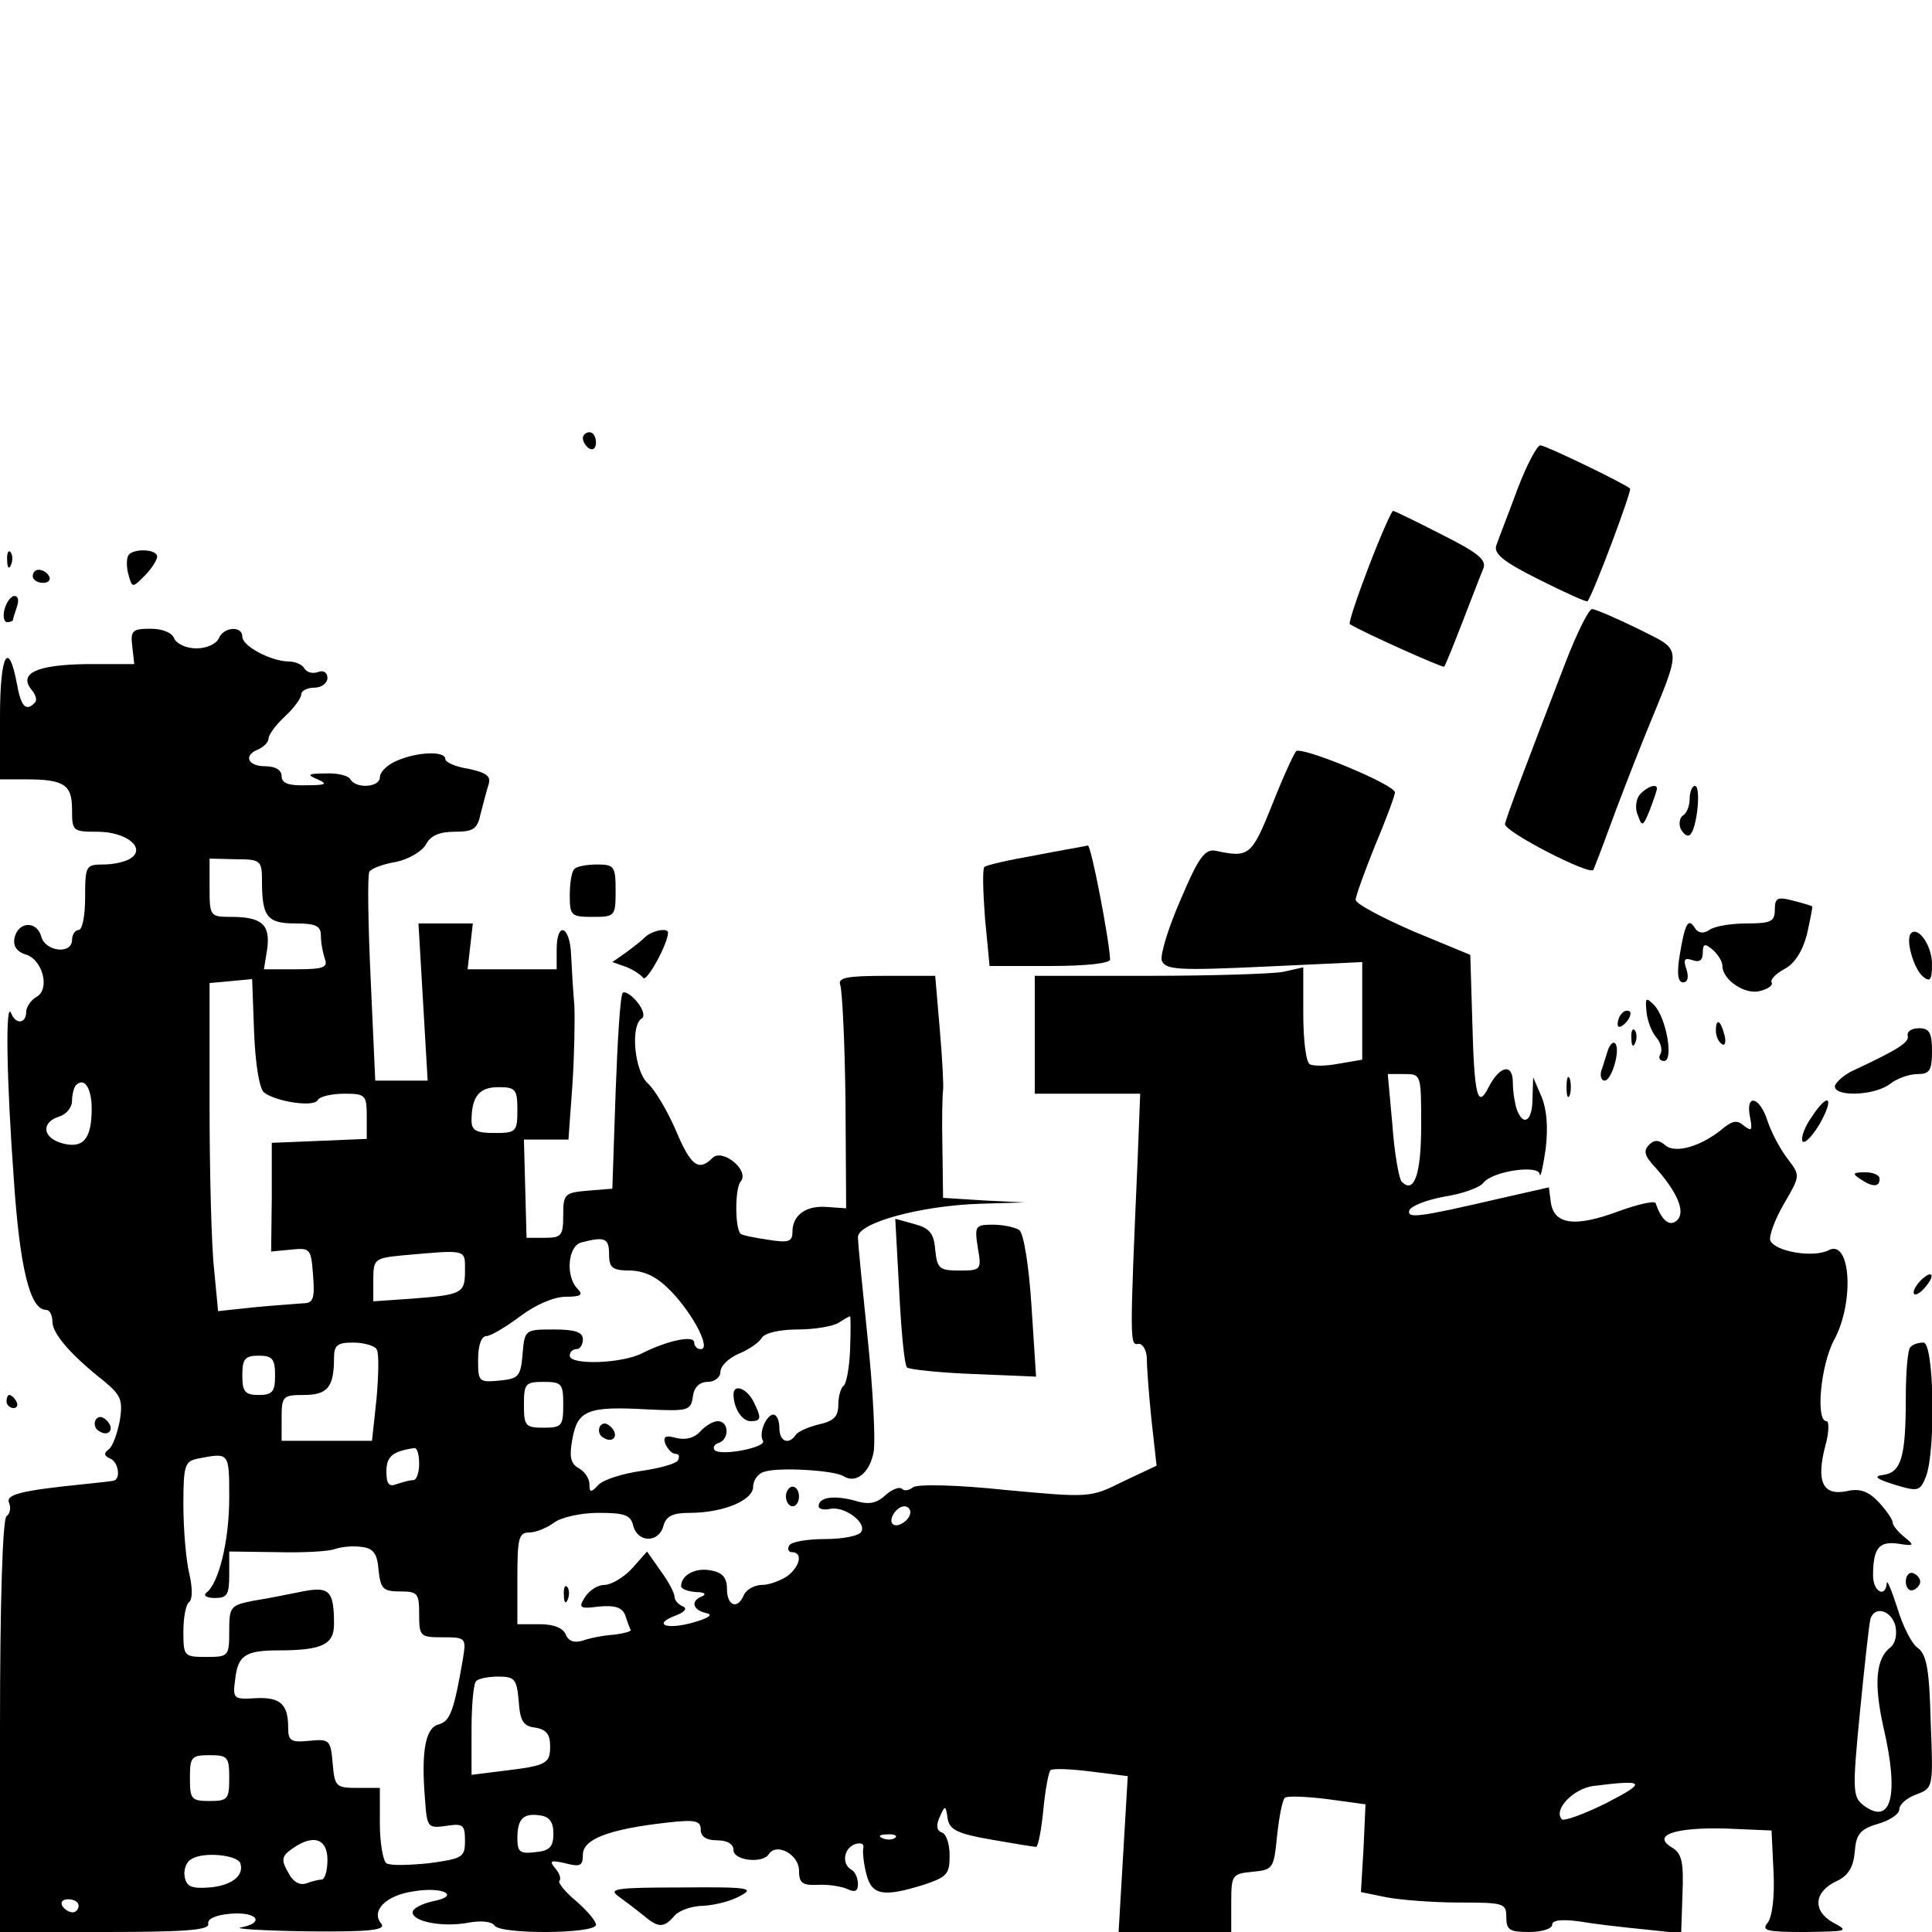 <?xml version="1.0" standalone="no"?>
<!DOCTYPE svg PUBLIC "-//W3C//DTD SVG 20010904//EN"
 "http://www.w3.org/TR/2001/REC-SVG-20010904/DTD/svg10.dtd">
<svg version="1.0" xmlns="http://www.w3.org/2000/svg"
 width="295pt" height="295pt" viewBox="0 0 295 295"
 preserveAspectRatio="xMidYMid meet">
<g transform="translate(0,295) scale(0.1,-0.1)"
fill="#000000" stroke="none">
<path d="M890 2281 c0 -6 5 -13 10 -16 6 -3 10 1 10 9 0 9 -4 16 -10 16 -5 0
-10 -4 -10 -9z"/>
<path d="M2317 2203 c-14 -38 -29 -76 -32 -85 -5 -13 9 -25 65 -53 40 -20 73
-35 74 -33 9 11 68 169 65 172 -9 8 -129 66 -137 66 -5 0 -21 -30 -35 -67z"/>
<path d="M2090 2085 c-18 -47 -31 -86 -29 -88 21 -13 142 -67 144 -65 2 2 14
32 28 68 14 36 28 73 32 82 5 13 -8 24 -64 52 -39 20 -72 36 -74 36 -2 0 -19
-38 -37 -85z"/>
<path d="M11 2094 c0 -11 3 -14 6 -6 3 7 2 16 -1 19 -3 4 -6 -2 -5 -13z"/>
<path d="M196 2102 c-3 -5 -3 -18 0 -29 6 -21 6 -21 25 -2 10 10 19 24 19 29
0 12 -37 13 -44 2z"/>
<path d="M50 2070 c0 -5 7 -10 16 -10 8 0 12 5 9 10 -3 6 -10 10 -16 10 -5 0
-9 -4 -9 -10z"/>
<path d="M7 2020 c-3 -11 -1 -20 4 -20 5 0 9 2 9 4 0 2 3 11 6 20 3 9 2 16 -4
16 -5 0 -12 -9 -15 -20z"/>
<path d="M2391 1940 c-59 -153 -90 -235 -93 -248 -3 -11 131 -80 135 -70 1 2
12 30 24 63 12 33 37 98 56 145 56 137 57 125 -12 160 -33 16 -65 30 -70 30
-5 0 -23 -36 -40 -80z"/>
<path d="M202 1963 l3 -27 -72 0 c-77 -1 -105 -14 -85 -39 7 -8 9 -17 5 -20
-13 -14 -21 -6 -27 28 -13 70 -26 46 -26 -49 l0 -96 39 0 c59 0 71 -8 71 -46
0 -33 1 -34 39 -34 44 0 75 -25 50 -41 -8 -5 -26 -9 -41 -9 -27 0 -28 -2 -28
-50 0 -27 -4 -50 -10 -50 -5 0 -10 -7 -10 -15 0 -23 -41 -18 -47 5 -7 25 -36
23 -41 -3 -2 -12 4 -20 16 -24 27 -7 39 -53 18 -65 -9 -5 -16 -16 -16 -23 0
-18 -16 -20 -23 -2 -9 21 -7 -102 4 -252 9 -137 25 -201 49 -201 6 0 10 -8 10
-18 0 -18 27 -50 79 -91 25 -21 29 -28 24 -60 -4 -20 -11 -40 -17 -44 -8 -6
-7 -10 2 -14 13 -5 17 -32 5 -34 -5 -1 -24 -3 -43 -5 -99 -10 -122 -16 -116
-29 3 -8 1 -17 -4 -20 -6 -4 -10 -131 -10 -321 l0 -314 160 0 c123 0 159 3
158 12 -2 8 11 14 35 16 40 3 52 -14 15 -21 -13 -2 33 -5 101 -6 98 -1 121 2
113 12 -16 19 7 43 49 49 46 8 73 -7 30 -15 -17 -4 -31 -11 -31 -17 0 -14 45
-23 84 -16 20 4 37 2 41 -4 8 -14 155 -13 155 1 0 6 -14 22 -30 36 -17 14 -28
28 -26 31 3 3 1 11 -6 19 -10 12 -7 13 15 8 23 -6 27 -4 27 13 0 24 40 39 128
49 44 5 52 3 52 -11 0 -10 8 -16 25 -16 16 0 25 -6 25 -15 0 -16 45 -21 54 -6
12 18 46 -1 46 -25 0 -19 5 -23 28 -22 15 1 35 -2 45 -6 12 -6 17 -4 17 7 0 9
-4 19 -10 22 -15 9 -12 32 5 39 10 3 15 1 13 -7 -1 -6 1 -24 5 -39 8 -32 26
-35 87 -16 36 12 40 16 40 45 0 17 -5 33 -12 35 -8 3 -9 11 -3 24 8 18 9 18
12 -3 3 -17 15 -23 67 -32 34 -6 65 -11 68 -11 3 0 8 25 11 56 3 31 8 58 11
61 3 3 31 2 62 -2 l56 -7 -7 -119 -7 -119 86 0 86 0 0 44 c0 43 1 45 33 48 31
3 32 5 37 55 3 28 8 55 12 58 3 3 32 2 64 -2 l59 -8 -3 -67 -4 -67 39 -8 c21
-4 71 -8 111 -8 68 0 72 -1 72 -22 0 -20 5 -23 35 -23 19 0 35 5 35 11 0 7 14
9 43 5 23 -4 67 -9 98 -12 l56 -6 2 60 c2 49 -1 62 -16 71 -32 19 5 31 82 29
l70 -3 3 -63 c2 -38 -2 -69 -9 -78 -10 -12 -1 -14 57 -14 66 1 68 1 42 15 -31
18 -28 47 7 63 17 8 25 21 27 44 2 27 8 35 35 43 18 5 33 15 33 22 0 8 12 18
26 23 26 10 26 10 22 111 -2 79 -6 103 -20 113 -9 6 -23 34 -31 61 -9 28 -16
44 -16 38 -2 -24 -21 -13 -21 11 0 42 9 53 38 49 25 -4 26 -3 10 10 -10 8 -18
18 -18 22 0 5 -10 19 -21 31 -16 17 -29 22 -50 17 -36 -7 -46 15 -32 69 6 21
6 38 2 38 -17 0 -9 85 11 123 32 58 26 156 -8 138 -23 -12 -82 -2 -89 15 -2 7
7 32 21 56 25 43 25 43 6 68 -11 14 -25 40 -31 58 -12 38 -34 43 -27 7 4 -21
3 -23 -9 -14 -10 9 -17 8 -31 -3 -33 -28 -73 -40 -89 -27 -10 9 -17 9 -25 1
-9 -9 -7 -17 9 -34 34 -38 47 -68 34 -81 -11 -11 -24 -1 -33 26 -2 4 -28 -2
-58 -13 -65 -24 -97 -20 -102 14 l-3 23 -75 -17 c-125 -29 -142 -31 -138 -18
3 7 27 16 54 21 27 4 54 14 59 21 14 18 85 28 86 13 1 -7 5 11 9 38 4 33 2 60
-6 80 l-13 30 -1 -32 c0 -35 -14 -44 -24 -17 -3 9 -6 27 -6 41 0 30 -20 26
-37 -7 -17 -34 -22 -14 -25 103 l-3 99 -87 36 c-48 21 -88 42 -88 48 0 6 14
44 30 84 17 40 30 76 30 80 0 12 -143 71 -151 63 -4 -5 -21 -42 -37 -83 -31
-77 -35 -80 -86 -69 -16 3 -26 -10 -53 -74 -19 -43 -32 -86 -29 -94 6 -14 26
-15 156 -9 l150 7 0 -74 0 -75 -35 -6 c-20 -4 -40 -4 -45 -1 -6 3 -10 38 -10
77 l0 71 -31 -7 c-17 -3 -110 -6 -205 -6 l-174 0 0 -90 0 -90 81 0 80 0 -4
-102 c-12 -275 -12 -283 1 -280 6 1 12 -8 13 -20 0 -13 3 -55 7 -94 l8 -72
-51 -24 c-50 -25 -51 -25 -180 -13 -75 8 -135 9 -141 4 -6 -5 -14 -6 -17 -2
-4 3 -15 -1 -25 -10 -14 -13 -26 -15 -48 -8 -31 8 -54 5 -54 -9 0 -4 8 -6 17
-4 22 5 57 -21 48 -35 -3 -6 -28 -11 -55 -11 -27 0 -52 -4 -55 -10 -3 -5 -1
-10 4 -10 17 0 13 -21 -6 -36 -10 -7 -28 -14 -39 -14 -12 0 -24 -7 -28 -15 -9
-23 -26 -18 -26 9 0 17 -7 25 -24 28 -24 5 -46 -7 -46 -24 0 -4 10 -8 23 -9
12 0 16 -3 10 -6 -19 -7 -16 -21 5 -26 11 -2 6 -7 -18 -14 -41 -12 -65 -4 -29
10 14 5 19 11 12 14 -7 3 -13 9 -13 15 0 5 -9 23 -21 39 l-21 30 -23 -26 c-13
-14 -32 -25 -42 -25 -10 0 -23 -8 -30 -19 -10 -16 -8 -18 22 -14 24 2 35 -1
40 -14 3 -10 7 -20 8 -22 1 -2 -10 -5 -25 -7 -16 -1 -37 -5 -48 -9 -13 -4 -22
-1 -26 9 -4 10 -18 16 -40 16 l-34 0 0 70 c0 61 2 70 18 70 10 0 27 7 38 15
10 8 41 15 67 15 41 0 50 -3 54 -20 7 -26 39 -26 46 0 4 15 14 20 40 20 51 0
97 19 97 40 0 10 8 21 18 23 22 7 106 2 120 -7 19 -12 40 5 46 37 3 18 -1 95
-9 172 -8 77 -15 147 -15 156 0 22 96 48 186 51 l69 2 -62 3 -63 4 -1 77 c-1
42 0 82 1 87 1 6 -1 47 -5 93 l-7 82 -75 0 c-61 0 -74 -3 -70 -14 3 -8 7 -88
8 -178 l1 -163 -28 2 c-33 3 -54 -12 -54 -38 0 -15 -6 -17 -37 -12 -21 3 -40
7 -42 9 -9 8 -9 70 0 80 14 17 -28 51 -43 36 -21 -21 -33 -13 -56 42 -13 30
-32 62 -43 72 -20 18 -27 88 -9 99 5 3 2 14 -7 25 -9 11 -19 17 -22 14 -4 -3
-8 -72 -11 -152 l-5 -147 -37 -3 c-36 -3 -38 -5 -38 -38 0 -31 -3 -34 -28 -34
l-28 0 -2 75 -2 75 34 0 34 0 6 83 c3 45 4 100 3 122 -2 22 -4 57 -5 78 -2 44
-22 51 -22 7 l0 -30 -68 0 -68 0 4 35 4 35 -41 0 -42 0 7 -120 7 -120 -40 0
-40 0 -7 155 c-4 85 -5 159 -2 164 3 5 22 12 41 15 19 4 39 16 45 26 7 14 21
20 44 20 29 0 35 4 40 28 4 15 9 35 12 44 4 13 -3 18 -30 24 -20 3 -36 10 -36
15 0 13 -44 11 -75 -3 -14 -6 -25 -17 -25 -25 0 -15 -36 -18 -45 -3 -3 6 -21
10 -38 9 -27 0 -29 -2 -12 -9 16 -7 13 -9 -17 -9 -27 -1 -38 3 -38 14 0 9 -9
15 -25 15 -27 0 -34 17 -10 26 8 4 15 11 15 16 0 6 11 21 25 34 14 13 25 28
25 34 0 5 9 10 20 10 11 0 20 7 20 15 0 8 -6 12 -14 9 -8 -3 -17 -1 -21 5 -3
6 -14 11 -24 11 -26 0 -71 23 -71 38 0 17 -29 15 -36 -3 -4 -8 -18 -15 -34
-15 -16 0 -30 7 -34 15 -3 9 -18 15 -36 15 -28 0 -31 -3 -28 -27z m198 -358
c0 -55 8 -65 51 -65 32 0 39 -4 39 -19 0 -11 3 -26 6 -35 5 -13 -2 -16 -43
-16 l-50 0 5 31 c5 37 -8 49 -55 49 -32 0 -33 1 -33 44 l0 45 40 -1 c38 0 40
-2 40 -33z m3 -323 c18 -14 75 -23 82 -12 3 6 22 10 41 10 32 0 34 -2 34 -35
l0 -34 -72 -3 -73 -3 0 -83 -1 -83 31 3 c29 3 30 1 33 -39 3 -36 0 -43 -15
-43 -10 -1 -43 -3 -74 -6 l-56 -6 -6 63 c-4 34 -7 146 -7 250 l0 188 33 3 32
3 3 -82 c2 -48 8 -85 15 -91z m1767 -51 c0 -75 -11 -105 -30 -85 -4 5 -11 44
-14 87 l-7 77 26 0 c25 0 25 -1 25 -79z m-2030 26 c0 -46 -13 -61 -44 -53 -31
8 -34 32 -6 41 11 3 20 14 20 24 0 10 3 21 6 24 13 13 24 -5 24 -36z m650 -2
c0 -33 -2 -35 -35 -35 -28 0 -35 4 -35 19 0 37 12 51 41 51 26 0 29 -3 29 -35z
m140 -220 c0 -21 5 -25 33 -25 23 -1 41 -10 63 -33 33 -35 60 -87 44 -87 -6 0
-10 5 -10 10 0 12 -41 3 -79 -16 -30 -16 -111 -19 -111 -4 0 6 5 10 10 10 6 0
10 7 10 15 0 11 -12 15 -44 15 -44 0 -45 0 -48 -37 -3 -35 -6 -38 -35 -41 -32
-3 -33 -2 -33 32 0 22 5 36 13 36 6 0 30 14 51 30 24 18 52 30 70 30 23 0 27
3 18 12 -19 19 -15 66 6 71 35 9 42 7 42 -18z m-220 -25 c0 -35 -4 -37 -82
-43 l-58 -4 0 33 c0 31 2 33 43 37 101 9 97 10 97 -23z m588 -121 c-1 -28 -6
-53 -10 -55 -4 -3 -8 -16 -8 -29 0 -18 -7 -25 -30 -30 -16 -4 -32 -11 -35 -16
-11 -16 -25 -10 -25 11 0 11 -4 20 -9 20 -11 0 -23 -29 -16 -40 6 -10 -65 -24
-74 -14 -3 4 0 9 7 11 16 6 15 33 -2 33 -7 0 -19 -7 -27 -16 -8 -9 -21 -13
-35 -10 -18 5 -22 3 -18 -9 4 -8 10 -15 16 -15 5 0 6 -4 3 -10 -3 -5 -28 -12
-56 -16 -28 -4 -57 -13 -65 -21 -12 -13 -14 -12 -14 1 0 8 -7 19 -16 24 -13 7
-15 18 -10 45 8 44 24 50 114 45 63 -3 67 -2 70 20 2 14 10 22 23 22 10 0 19
7 19 15 0 9 12 21 28 28 15 6 31 17 35 24 5 8 28 13 55 13 26 0 54 5 62 10 8
5 16 10 18 10 1 0 1 -23 0 -51z m-723 1 c4 -6 3 -40 0 -75 l-7 -65 -69 0 -69
0 0 35 c0 33 2 35 34 35 36 0 46 12 46 56 0 20 5 24 29 24 17 0 33 -5 36 -10z
m-155 -40 c0 -25 -4 -30 -25 -30 -21 0 -25 5 -25 30 0 25 4 30 25 30 21 0 25
-5 25 -30z m440 -45 c0 -32 -2 -35 -30 -35 -28 0 -30 3 -30 35 0 32 2 35 30
35 28 0 30 -3 30 -35z m-220 -90 c0 -14 -4 -25 -9 -25 -5 0 -16 -3 -25 -6 -12
-5 -16 0 -16 19 0 23 9 31 43 36 4 0 7 -10 7 -24z m-290 -52 c0 -66 -16 -131
-35 -145 -5 -4 0 -8 13 -8 19 0 22 5 22 36 l0 35 73 -1 c39 -1 80 1 89 5 9 3
27 5 40 3 18 -2 24 -10 26 -35 3 -29 7 -33 33 -33 27 0 29 -3 29 -35 0 -34 2
-35 36 -35 35 0 36 -1 31 -32 -14 -82 -20 -96 -37 -101 -21 -5 -27 -43 -21
-115 3 -42 4 -44 32 -40 26 4 29 2 29 -23 0 -25 -4 -27 -55 -34 -30 -3 -59 -4
-65 0 -5 3 -10 31 -10 61 l0 54 -34 0 c-33 0 -35 2 -38 37 -3 36 -5 38 -35 35
-29 -3 -33 0 -33 20 0 36 -12 47 -50 45 -33 -2 -35 -1 -31 28 4 37 15 45 66
45 67 0 85 9 85 40 0 51 -7 58 -48 50 -20 -4 -54 -11 -74 -14 -36 -7 -38 -9
-38 -46 0 -39 -1 -40 -35 -40 -34 0 -35 1 -35 39 0 22 4 42 9 45 5 4 5 22 0
43 -5 21 -9 68 -9 105 0 61 2 67 23 71 47 9 47 10 47 -60z m1040 -22 c0 -12
-20 -25 -27 -18 -7 7 6 27 18 27 5 0 9 -4 9 -9z m1504 -173 c3 -14 0 -27 -7
-33 -23 -17 -26 -56 -11 -123 24 -103 12 -150 -30 -119 -17 13 -18 21 -6 143
7 71 14 135 16 142 6 20 31 14 38 -10z m-2102 -115 c2 -31 7 -39 26 -41 16 -3
22 -10 22 -28 0 -27 -5 -30 -72 -38 l-48 -6 0 69 c0 37 3 71 7 74 3 4 19 7 34
7 25 0 28 -4 31 -37z m-442 -118 c0 -32 -2 -35 -30 -35 -28 0 -30 3 -30 35 0
32 2 35 30 35 28 0 30 -3 30 -35z m2103 -38 c-34 -17 -65 -28 -68 -25 -14 14
17 47 48 51 80 10 82 6 20 -26z m-1608 -47 c0 -20 -6 -26 -27 -28 -24 -3 -28
0 -28 21 0 30 9 39 35 35 14 -2 20 -10 20 -28z m522 -6 c-3 -3 -12 -4 -19 -1
-8 3 -5 6 6 6 11 1 17 -2 13 -5z m-867 -34 c0 -16 -4 -30 -9 -30 -5 0 -16 -3
-24 -6 -10 -3 -20 3 -27 17 -11 19 -10 25 6 36 32 23 54 16 54 -17z m-133 -5
c6 -19 -13 -34 -47 -37 -27 -2 -35 1 -38 16 -2 10 2 23 10 27 17 12 70 7 75
-6z m-247 -65 c0 -5 -4 -10 -9 -10 -6 0 -13 5 -16 10 -3 6 1 10 9 10 9 0 16
-4 16 -10z"/>
<path d="M1120 821 c0 -21 13 -41 26 -41 17 0 17 5 4 31 -11 20 -30 26 -30 10z"/>
<path d="M916 772 c-3 -6 -1 -14 5 -17 15 -10 25 3 12 16 -7 7 -13 7 -17 1z"/>
<path d="M2504 1737 c-6 -7 -8 -22 -3 -32 6 -18 8 -17 18 8 6 16 11 30 11 33
0 8 -15 3 -26 -9z"/>
<path d="M2580 1731 c0 -11 -4 -22 -10 -26 -5 -3 -7 -12 -4 -20 4 -8 10 -13
14 -10 11 7 18 75 8 75 -4 0 -8 -9 -8 -19z"/>
<path d="M1581 1644 c-40 -7 -76 -15 -78 -18 -3 -3 -2 -38 1 -78 l7 -73 92 0
c55 0 92 4 92 10 -1 29 -29 175 -34 174 -3 -1 -39 -7 -80 -15z"/>
<path d="M877 1623 c-4 -3 -7 -21 -7 -40 0 -31 2 -33 35 -33 34 0 35 1 35 40
0 37 -2 40 -28 40 -16 0 -32 -3 -35 -7z"/>
<path d="M2710 1561 c0 -18 -6 -21 -42 -21 -24 0 -50 -4 -58 -10 -9 -6 -17 -5
-22 3 -10 16 -15 8 -23 -40 -5 -30 -3 -43 5 -43 7 0 9 8 5 20 -5 15 -3 18 9
14 11 -4 16 0 16 11 0 14 3 15 15 5 8 -7 15 -18 15 -25 0 -21 35 -45 58 -38
12 3 20 9 17 13 -2 4 6 13 19 20 16 8 28 27 35 53 5 23 9 42 8 43 -1 1 -14 5
-30 9 -23 6 -27 4 -27 -14z"/>
<path d="M985 1519 c-5 -5 -19 -16 -30 -24 l-20 -14 20 -7 c11 -4 23 -12 27
-17 5 -8 38 52 38 69 0 8 -25 3 -35 -7z"/>
<path d="M2918 1525 c-9 -9 4 -54 18 -66 11 -9 14 -6 14 19 0 28 -21 58 -32
47z"/>
<path d="M2514 1406 c1 -14 8 -32 15 -40 7 -8 10 -20 6 -26 -3 -5 -1 -10 6
-10 15 0 3 68 -16 86 -12 12 -13 10 -11 -10z"/>
<path d="M2477 1403 c-4 -3 -7 -11 -7 -17 0 -6 5 -5 12 2 6 6 9 14 7 17 -3 3
-9 2 -12 -2z"/>
<path d="M2620 1376 c0 -8 4 -17 9 -20 5 -4 7 3 4 14 -6 23 -13 26 -13 6z"/>
<path d="M2491 1364 c0 -11 3 -14 6 -6 3 7 2 16 -1 19 -3 4 -6 -2 -5 -13z"/>
<path d="M2913 1368 c2 -10 -16 -21 -82 -52 -14 -6 -26 -17 -29 -23 -5 -18 59
-17 84 2 10 8 29 15 42 15 18 0 22 5 22 35 0 28 -4 35 -20 35 -11 0 -19 -5
-17 -12z"/>
<path d="M2455 1346 c-3 -9 -7 -23 -10 -31 -2 -8 0 -15 5 -15 11 0 25 48 16
57 -3 3 -8 -2 -11 -11z"/>
<path d="M2392 1290 c0 -14 2 -19 5 -12 2 6 2 18 0 25 -3 6 -5 1 -5 -13z"/>
<path d="M2766 1244 c-10 -14 -16 -30 -14 -36 2 -6 14 5 26 25 24 42 14 51
-12 11z"/>
<path d="M2840 1150 c19 -13 30 -13 30 0 0 6 -10 10 -22 10 -19 0 -20 -2 -8
-10z"/>
<path d="M1373 979 c3 -61 8 -114 12 -117 3 -3 49 -8 101 -10 l96 -4 -7 108
c-4 62 -12 112 -19 116 -6 4 -24 8 -40 8 -27 0 -28 -2 -23 -35 6 -34 5 -35
-28 -35 -31 0 -34 3 -37 32 -2 25 -9 33 -32 39 l-29 8 6 -110z"/>
<path d="M2931 993 c-7 -8 -11 -16 -8 -19 2 -2 10 2 17 11 17 20 9 27 -9 8z"/>
<path d="M2917 893 c-4 -3 -7 -38 -7 -77 0 -91 -7 -114 -34 -118 -16 -2 -12
-6 17 -15 36 -11 39 -10 48 13 15 41 12 204 -4 204 -8 0 -17 -3 -20 -7z"/>
<path d="M10 810 c0 -5 5 -10 11 -10 5 0 7 5 4 10 -3 6 -8 10 -11 10 -2 0 -4
-4 -4 -10z"/>
<path d="M146 782 c-3 -6 -1 -14 5 -17 15 -10 25 3 12 16 -7 7 -13 7 -17 1z"/>
<path d="M1200 665 c0 -8 5 -15 10 -15 6 0 10 7 10 15 0 8 -4 15 -10 15 -5 0
-10 -7 -10 -15z"/>
<path d="M2910 535 c0 -9 5 -15 11 -13 6 2 11 8 11 13 0 5 -5 11 -11 13 -6 2
-11 -4 -11 -13z"/>
<path d="M861 514 c0 -11 3 -14 6 -6 3 7 2 16 -1 19 -3 4 -6 -2 -5 -13z"/>
<path d="M945 54 c11 -8 28 -21 38 -29 22 -19 31 -19 47 0 7 8 27 15 44 15 17
1 42 7 56 15 23 12 14 14 -90 13 -101 0 -112 -2 -95 -14z"/>
</g>
</svg>
